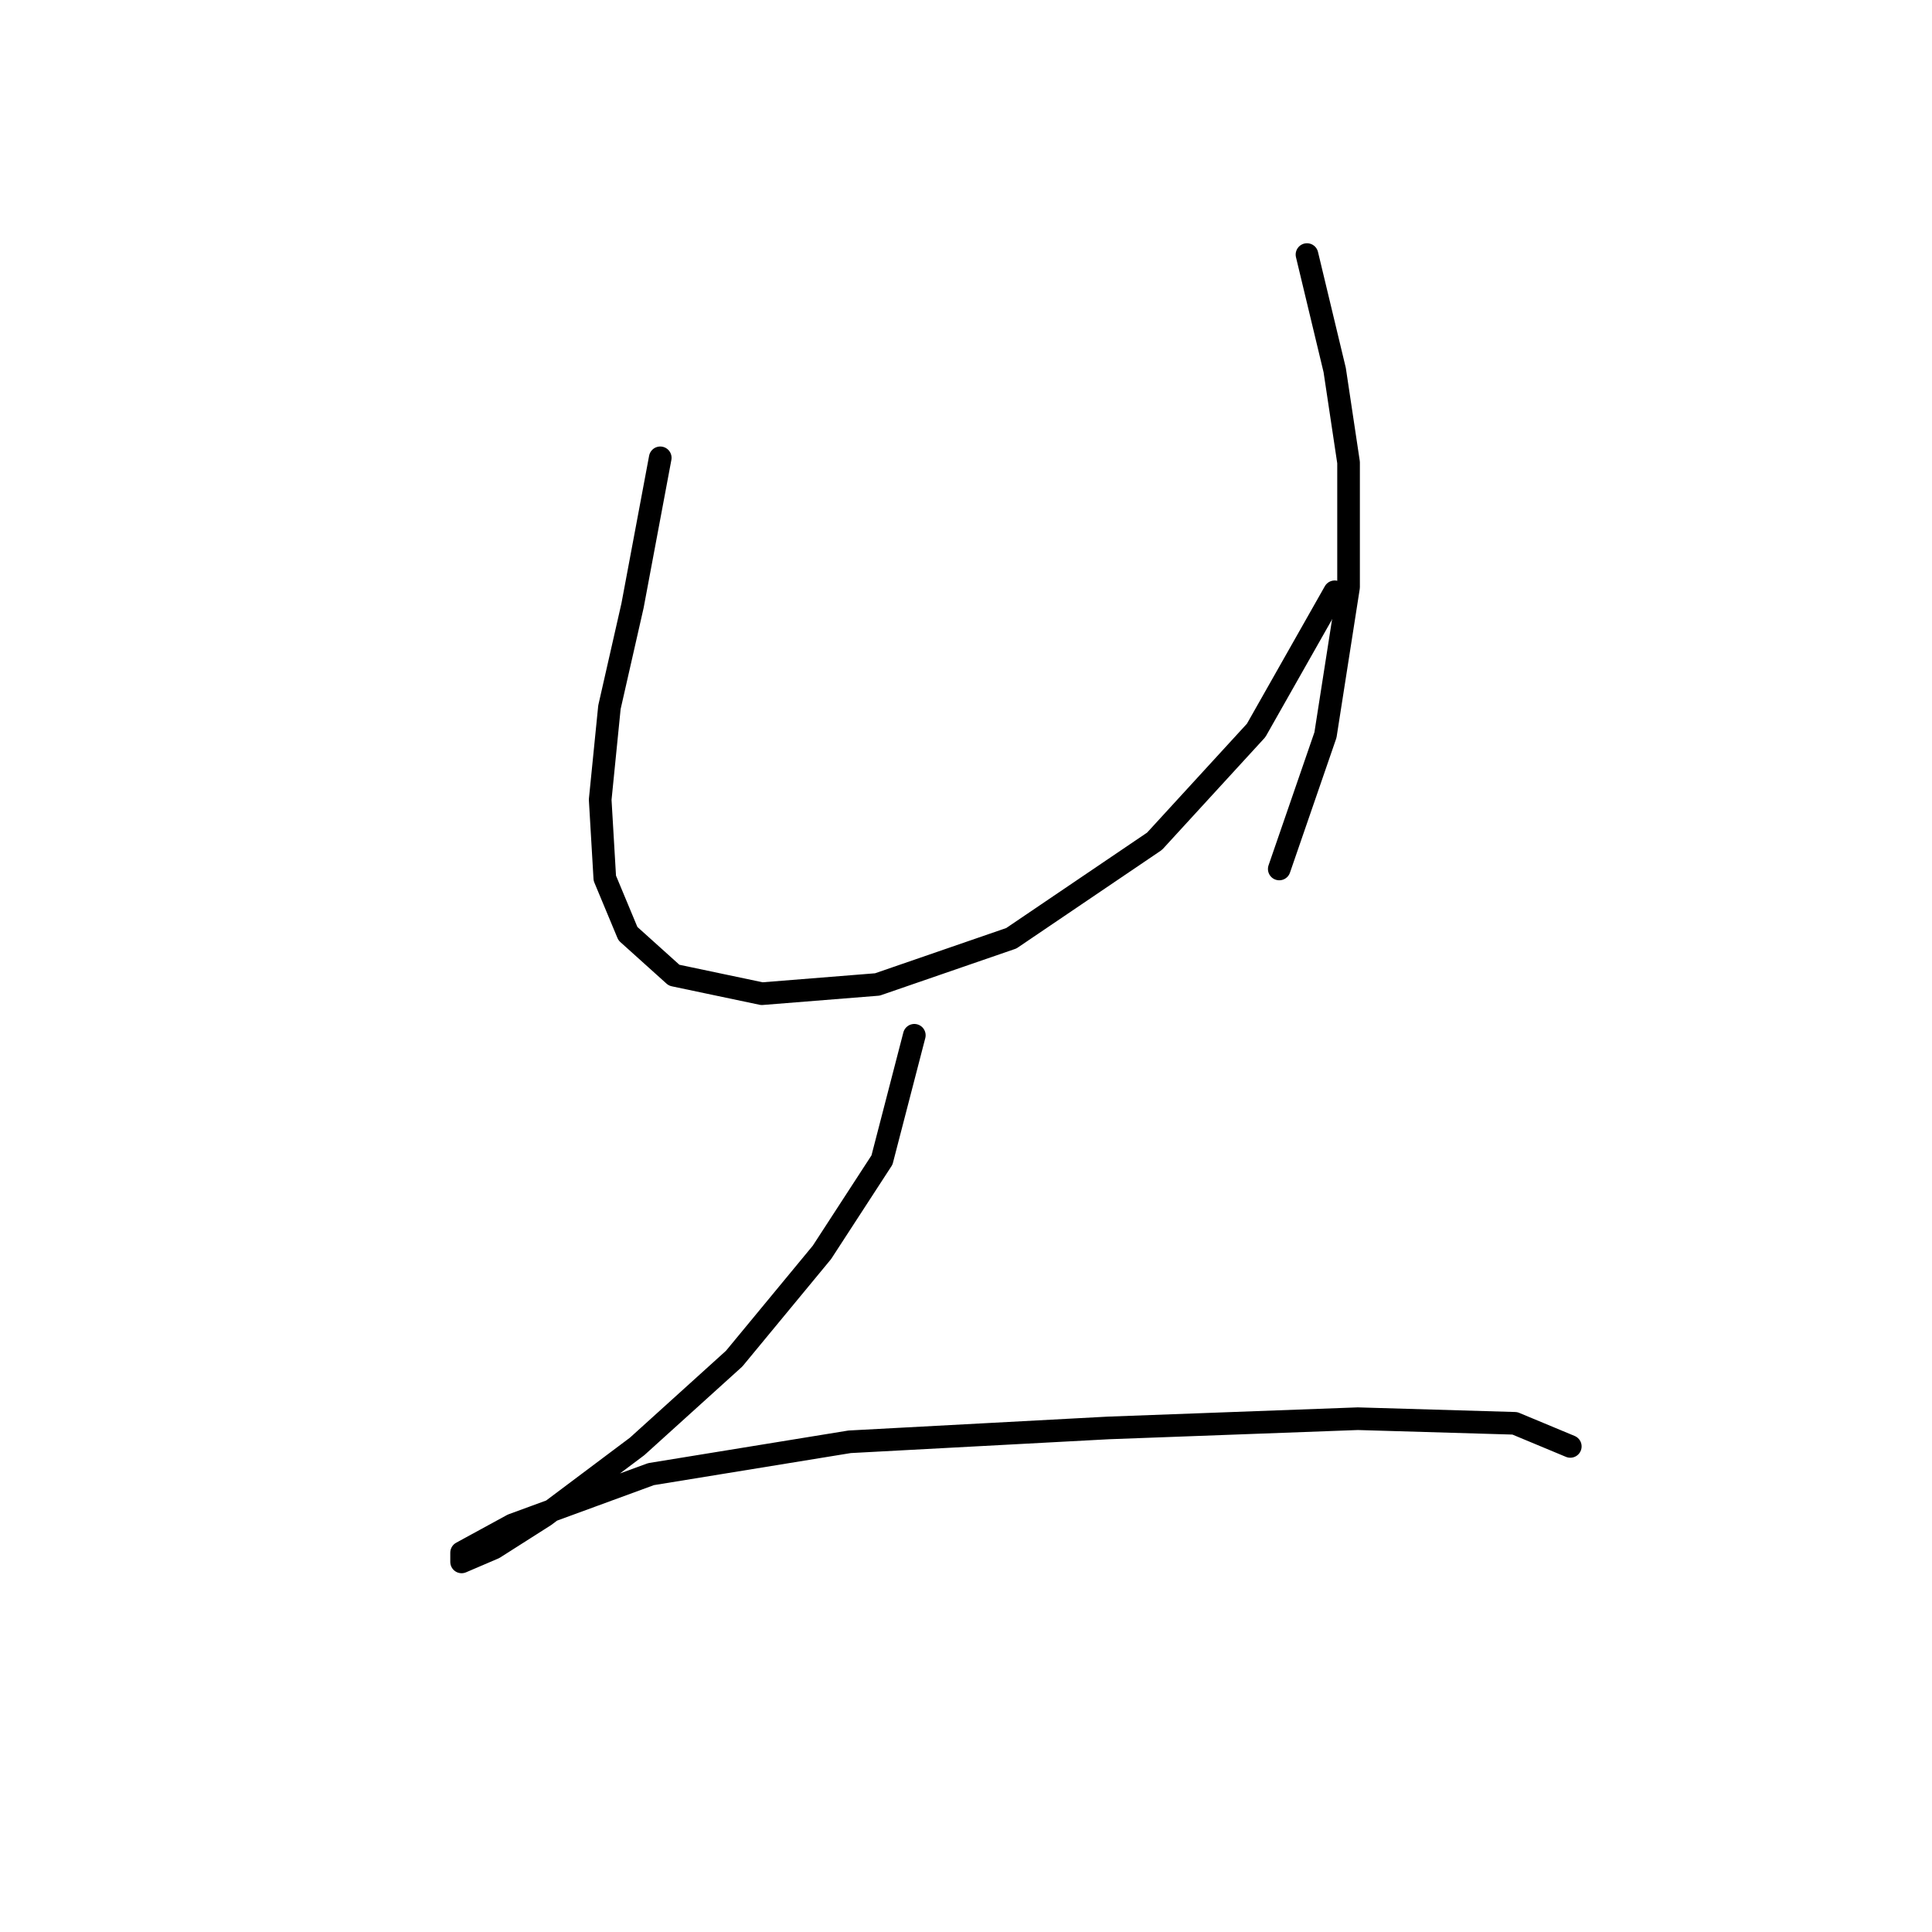 <?xml version="1.0" standalone="no"?>
    <svg width="256" height="256" xmlns="http://www.w3.org/2000/svg" version="1.1">
    <polyline stroke="black" stroke-width="3" stroke-linecap="round" fill="transparent" stroke-linejoin="round" points="87.486 60.665 83.813 80.253 80.753 93.719 79.528 105.961 80.14 116.367 83.201 123.713 89.322 129.222 100.952 131.67 116.255 130.446 134.006 124.325 152.982 111.47 166.448 96.78 176.854 78.416 176.854 78.416 " />
        <polyline stroke="black" stroke-width="3" stroke-linecap="round" fill="transparent" stroke-linejoin="round" points="173.182 33.732 176.854 49.035 178.691 61.277 178.691 77.804 175.63 97.392 169.509 115.143 169.509 115.143 " />
        <polyline stroke="black" stroke-width="3" stroke-linecap="round" fill="transparent" stroke-linejoin="round" points="121.152 137.179 116.867 153.706 108.91 165.948 97.28 180.027 84.425 191.657 72.183 200.839 65.45 205.124 61.165 206.96 61.165 205.736 67.898 202.063 86.262 195.33 112.582 191.045 146.861 189.209 179.915 187.985 200.727 188.597 208.072 191.657 208.072 191.657 " />
        </svg>